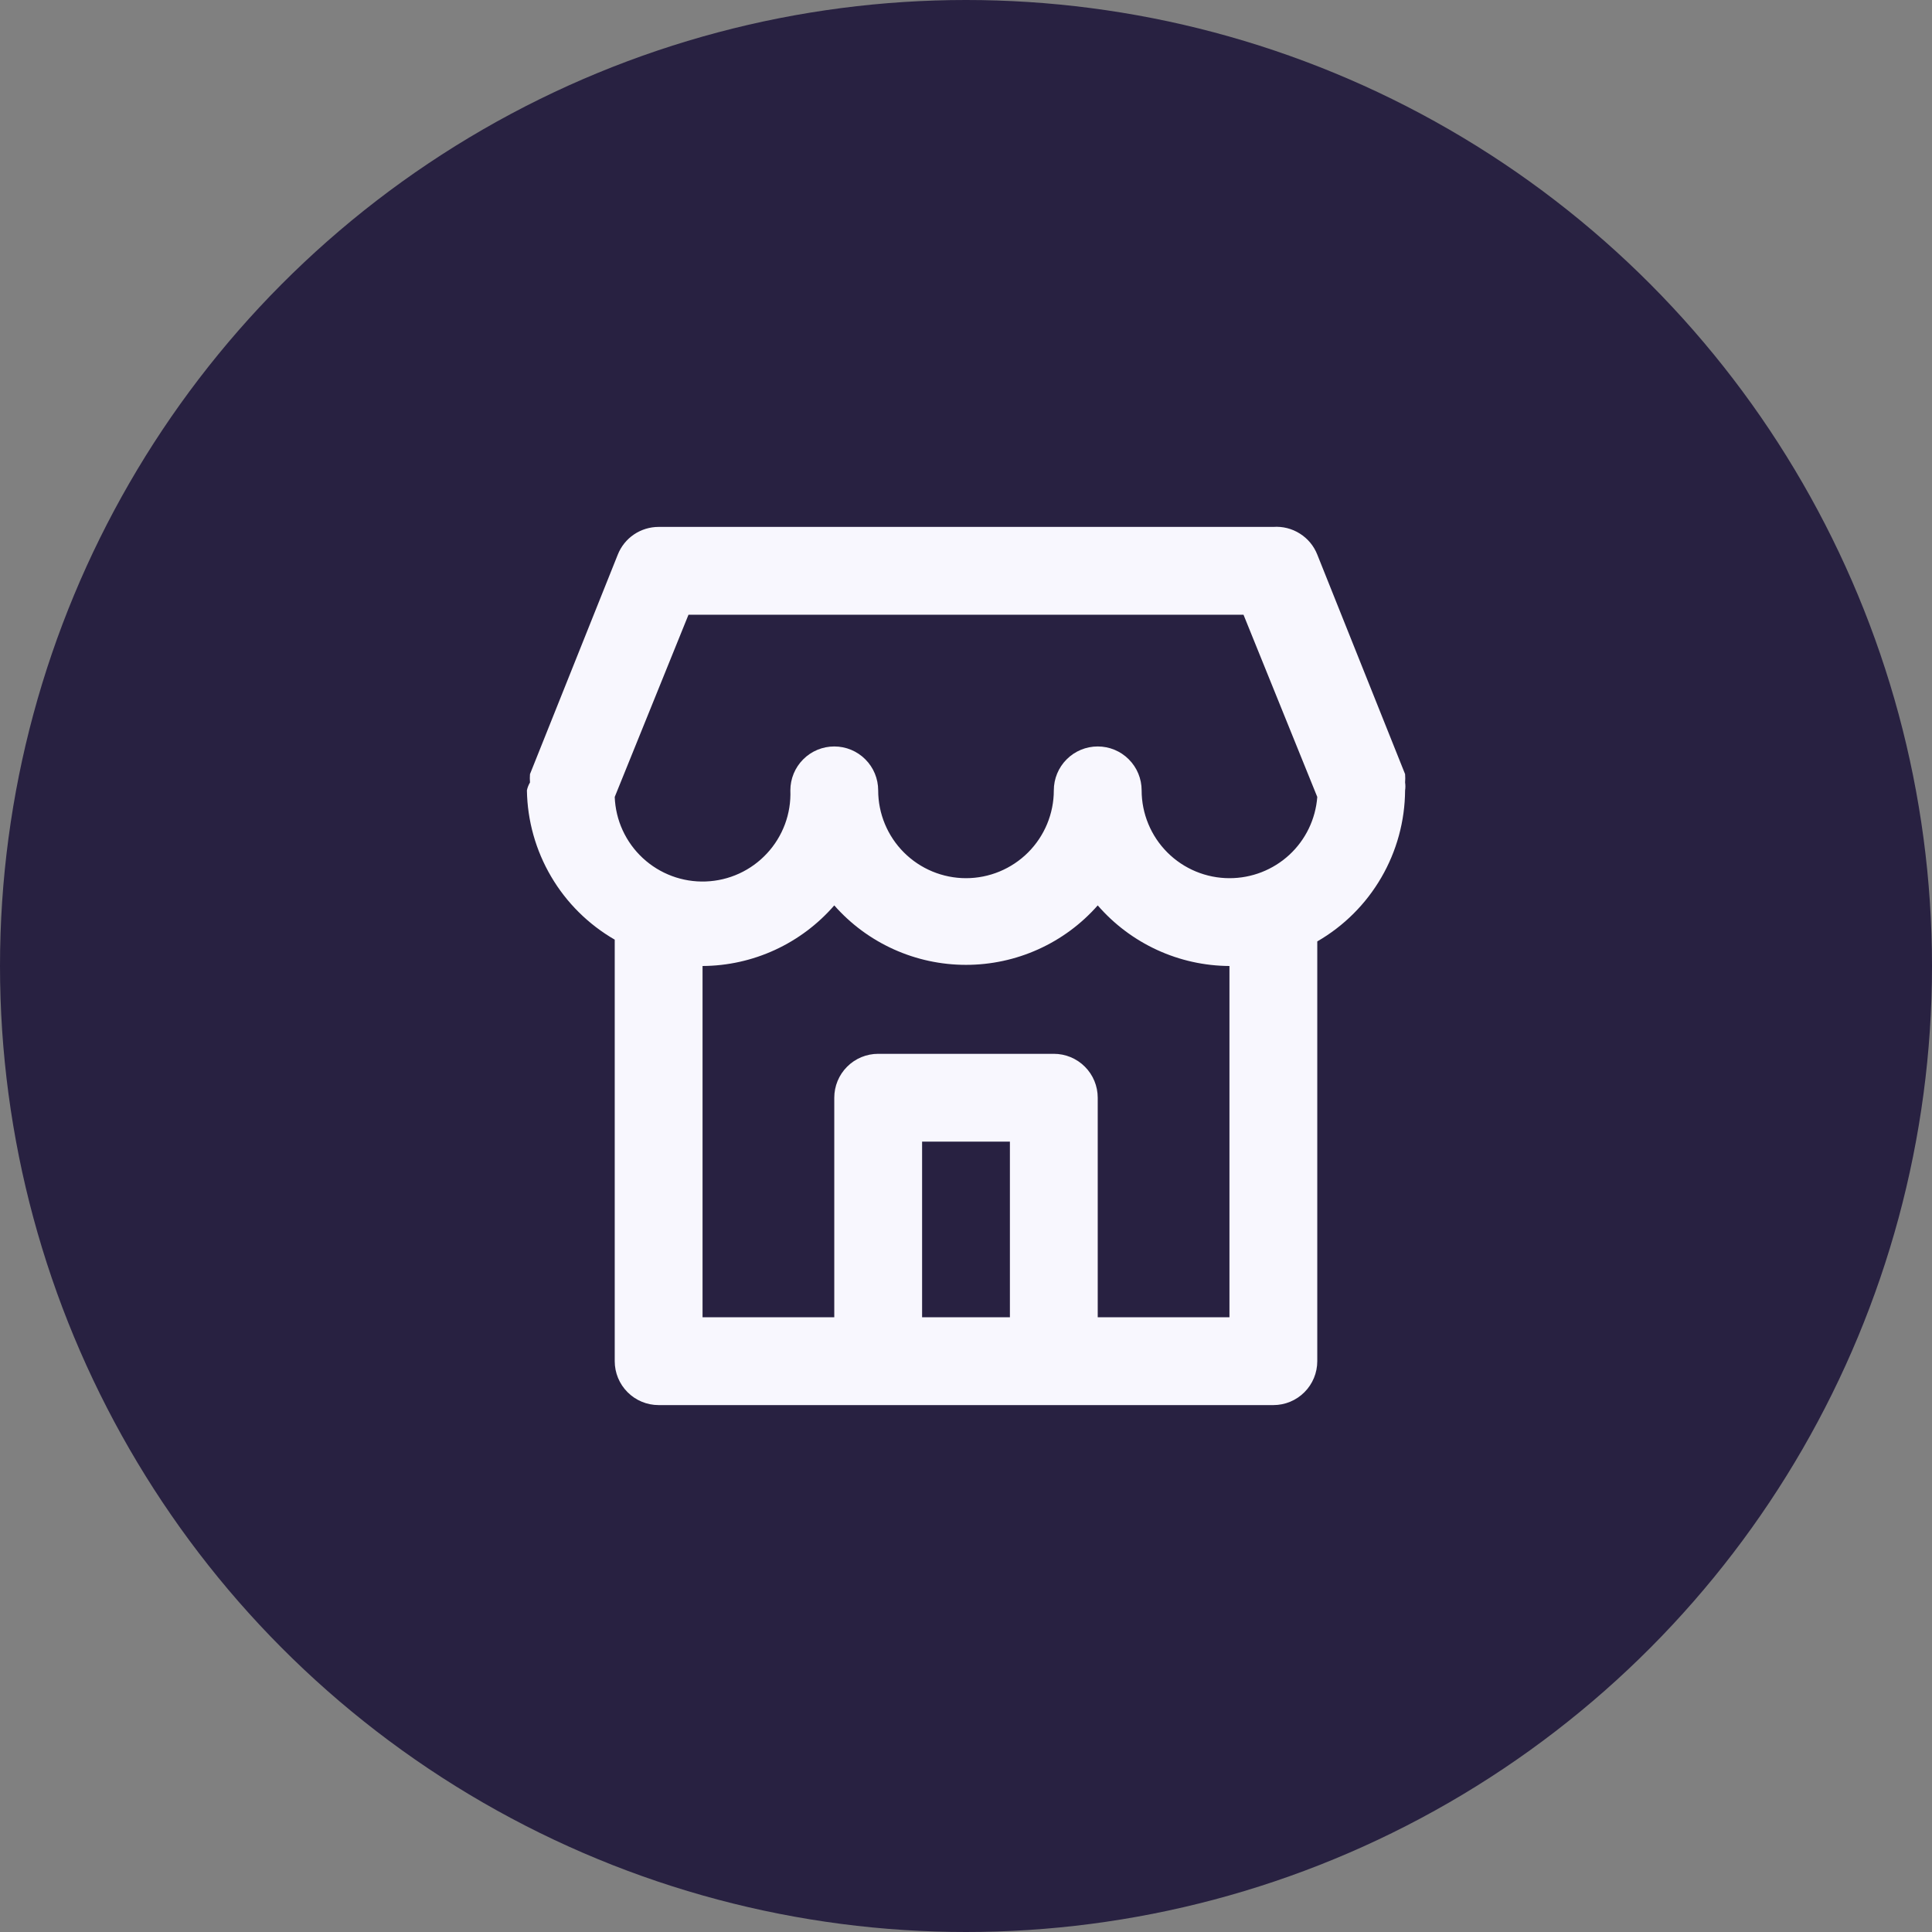 <svg width="44" height="44" viewBox="0 0 44 44" fill="none" xmlns="http://www.w3.org/2000/svg">
<rect x="0" y="0" width="44" height="44" fill="#808080" stroke="none"/>
<circle cx="22" cy="22" r="22" fill="#282141"/>
<path d="M32 17.82C32.005 17.757 32.005 17.693 32 17.63V17.63L30 12.63C29.922 12.432 29.783 12.265 29.603 12.152C29.423 12.038 29.212 11.985 29 12H15C14.8 12 14.604 12.06 14.438 12.172C14.272 12.284 14.144 12.444 14.07 12.63L12.07 17.63C12.065 17.693 12.065 17.757 12.07 17.82C12.037 17.876 12.013 17.936 12 18V18C12.011 18.691 12.201 19.368 12.552 19.964C12.902 20.56 13.401 21.054 14 21.4V31C14 31.265 14.105 31.52 14.293 31.707C14.48 31.895 14.735 32 15 32H29C29.265 32 29.52 31.895 29.707 31.707C29.895 31.52 30 31.265 30 31V21.44C30.605 21.091 31.107 20.59 31.458 19.986C31.809 19.383 31.996 18.698 32 18V18C32.009 17.94 32.009 17.88 32 17.82V17.82ZM23 30H21V26H23V30ZM28 30H25V25C25 24.735 24.895 24.48 24.707 24.293C24.52 24.105 24.265 24 24 24H20C19.735 24 19.48 24.105 19.293 24.293C19.105 24.48 19 24.735 19 25V30H16V22C16.57 21.997 17.132 21.872 17.649 21.634C18.166 21.396 18.627 21.05 19 20.62C19.375 21.046 19.837 21.387 20.354 21.62C20.872 21.854 21.433 21.974 22 21.974C22.567 21.974 23.128 21.854 23.646 21.62C24.163 21.387 24.625 21.046 25 20.62C25.373 21.05 25.834 21.396 26.351 21.634C26.868 21.872 27.43 21.997 28 22V30ZM28 20C27.47 20 26.961 19.789 26.586 19.414C26.211 19.039 26 18.53 26 18C26 17.735 25.895 17.48 25.707 17.293C25.52 17.105 25.265 17 25 17C24.735 17 24.48 17.105 24.293 17.293C24.105 17.48 24 17.735 24 18C24 18.53 23.789 19.039 23.414 19.414C23.039 19.789 22.53 20 22 20C21.47 20 20.961 19.789 20.586 19.414C20.211 19.039 20 18.53 20 18C20 17.735 19.895 17.48 19.707 17.293C19.52 17.105 19.265 17 19 17C18.735 17 18.48 17.105 18.293 17.293C18.105 17.48 18 17.735 18 18C18.01 18.263 17.968 18.525 17.877 18.771C17.785 19.017 17.646 19.244 17.467 19.436C17.288 19.629 17.073 19.785 16.835 19.894C16.596 20.004 16.338 20.065 16.075 20.075C15.545 20.095 15.028 19.903 14.639 19.542C14.446 19.363 14.291 19.149 14.181 18.91C14.071 18.671 14.01 18.413 14 18.15L15.68 14H28.32L30 18.15C29.962 18.654 29.735 19.125 29.364 19.468C28.993 19.811 28.505 20.001 28 20V20Z" fill="#F8F7FE"/>
</svg>
